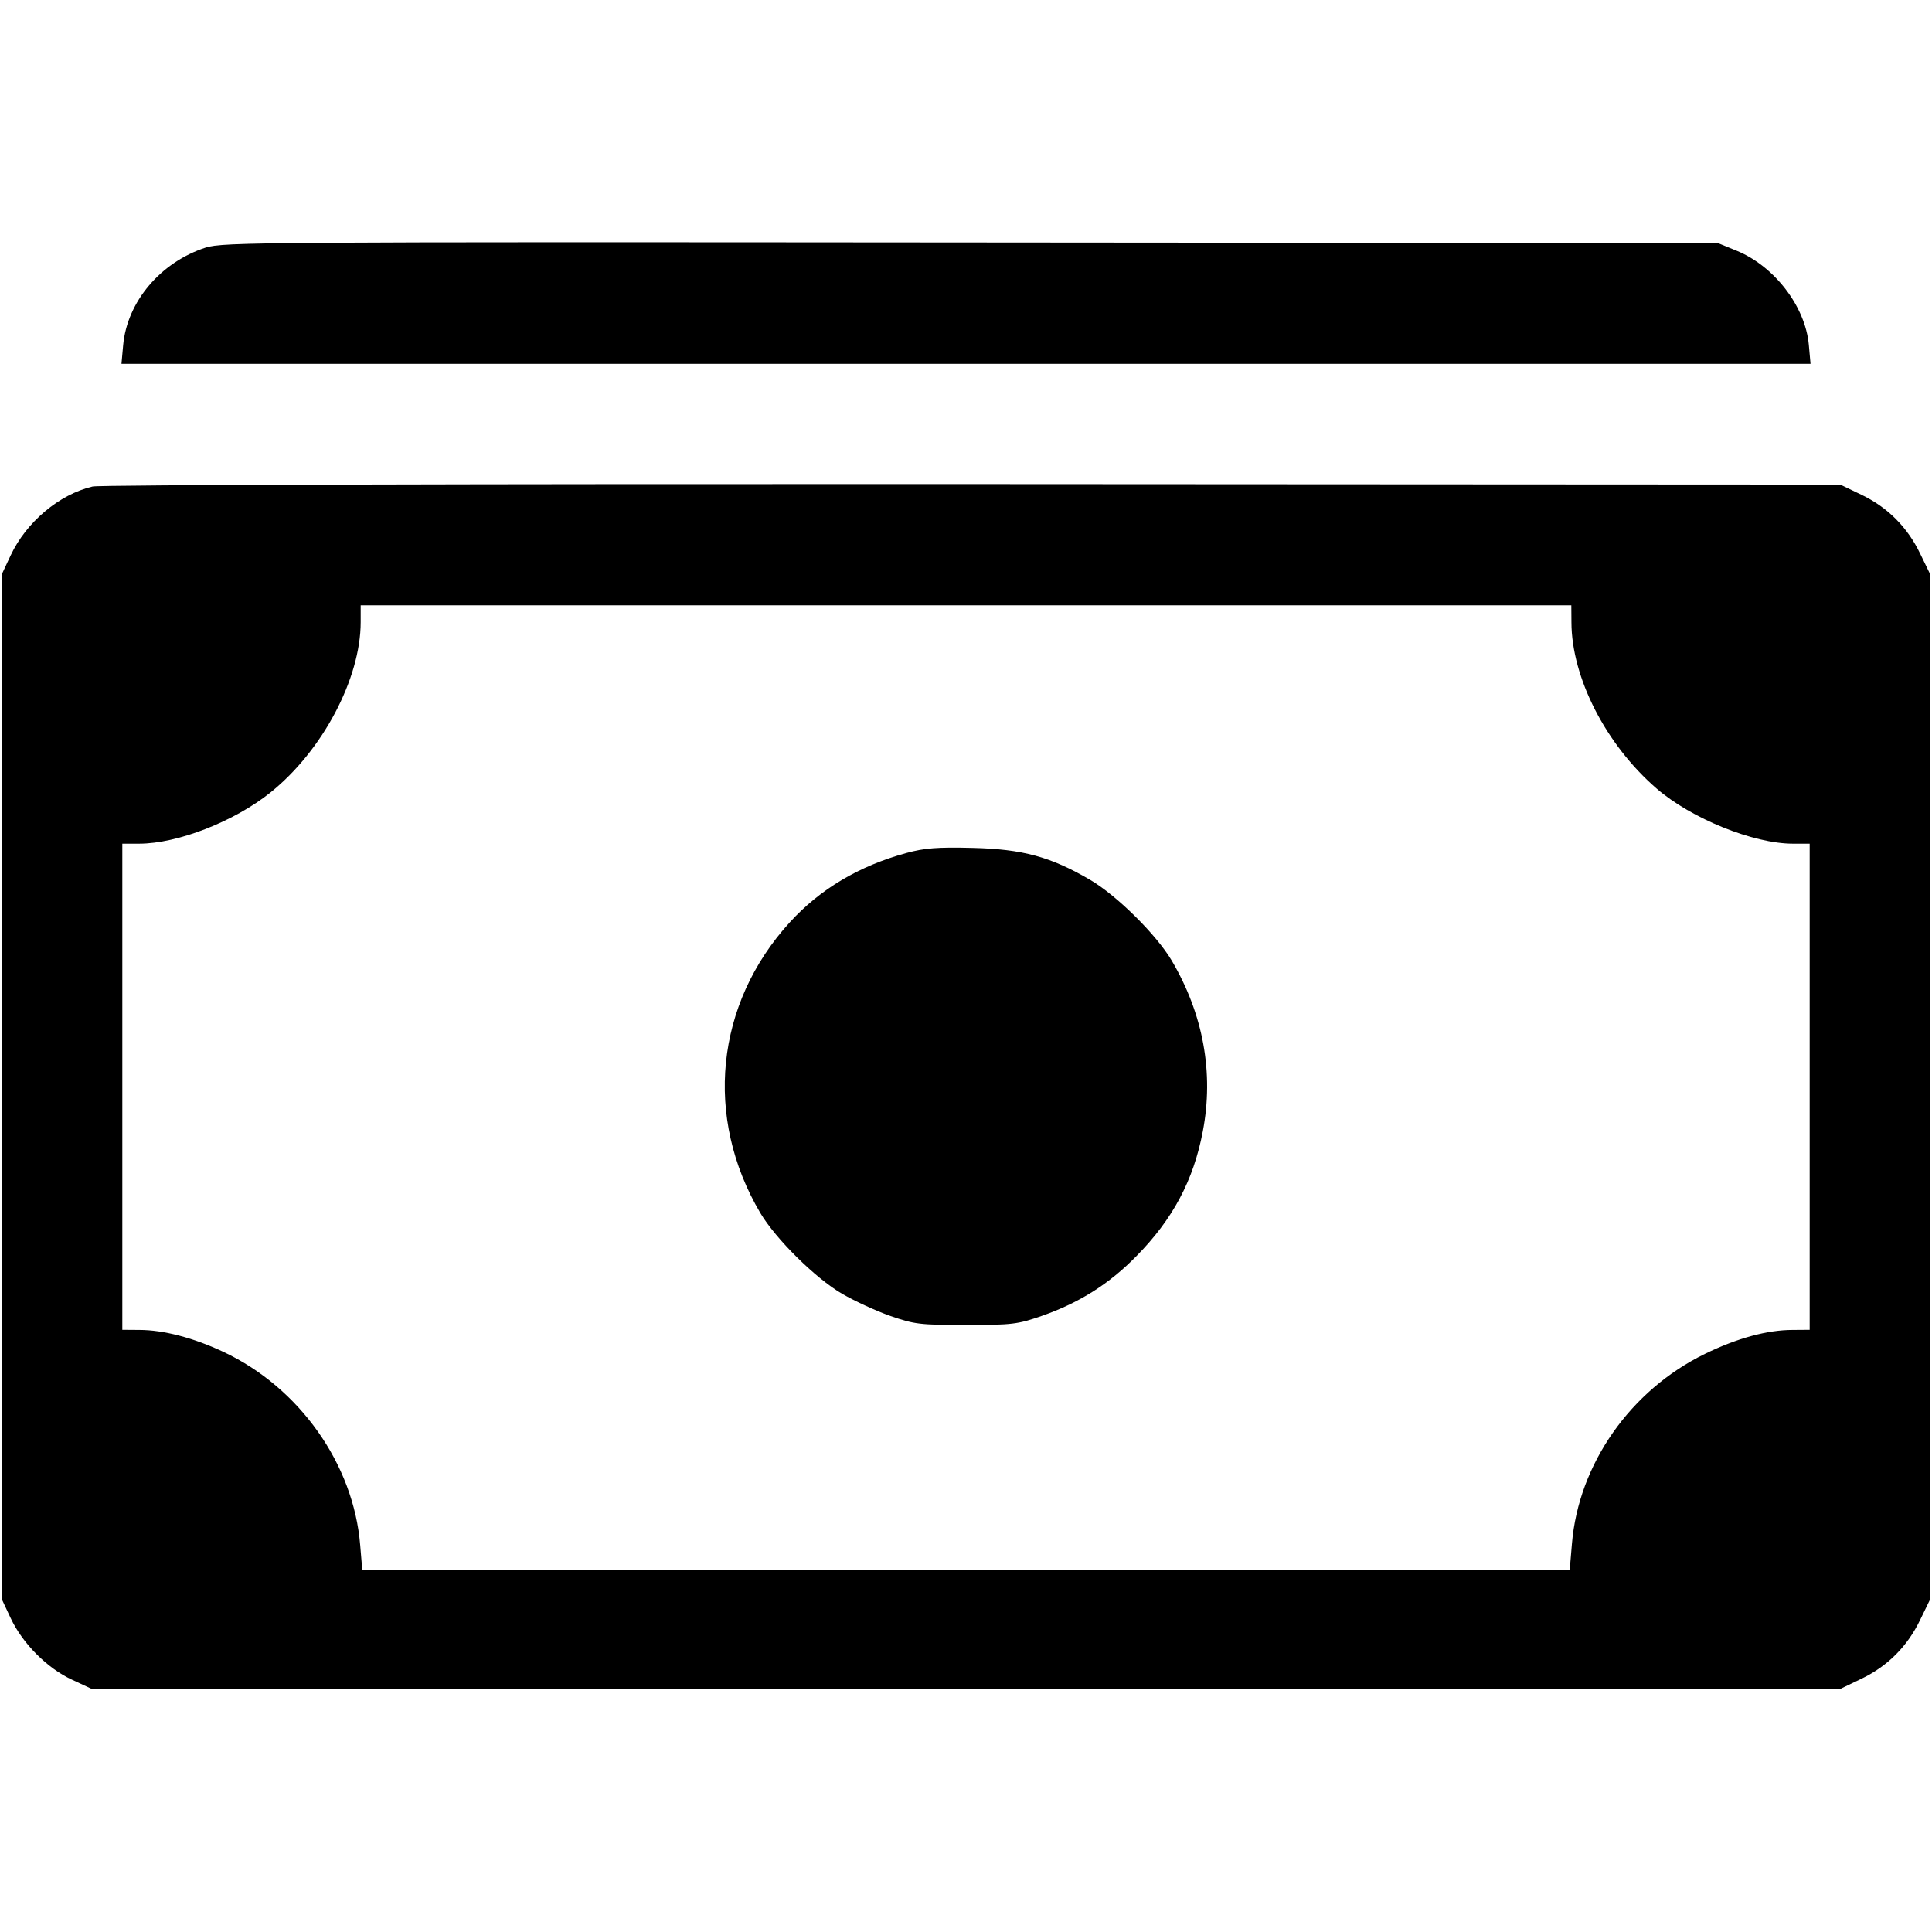 <svg width="1em" height="1em" viewBox="0 0 16 16" class="bi bi-cash-stack" fill="currentColor" xmlns="http://www.w3.org/2000/svg"><path d="M1.704 2.050 C 1.330 2.171,1.053 2.498,1.020 2.858 L 1.006 3.013 8.000 3.013 L 14.994 3.013 14.980 2.856 C 14.951 2.536,14.693 2.202,14.379 2.075 L 14.227 2.013 8.040 2.008 C 2.156 2.003,1.846 2.005,1.704 2.050 M0.767 4.029 C 0.490 4.094,0.217 4.324,0.088 4.600 L 0.013 4.760 0.013 9.000 L 0.013 13.240 0.088 13.400 C 0.186 13.610,0.391 13.816,0.597 13.911 L 0.760 13.987 8.000 13.987 L 15.240 13.987 15.413 13.904 C 15.633 13.799,15.797 13.634,15.903 13.413 L 15.987 13.240 15.987 9.000 L 15.987 4.760 15.903 4.587 C 15.797 4.366,15.633 4.201,15.413 4.096 L 15.240 4.013 8.053 4.009 C 3.935 4.007,0.824 4.015,0.767 4.029 M13.014 5.153 C 13.015 5.612,13.299 6.167,13.720 6.531 C 14.007 6.779,14.521 6.987,14.848 6.987 L 14.987 6.987 14.987 9.000 L 14.987 11.013 14.847 11.014 C 14.635 11.014,14.387 11.082,14.120 11.212 C 13.502 11.513,13.072 12.127,13.018 12.786 L 13.000 13.000 8.000 13.000 L 3.000 13.000 2.983 12.797 C 2.929 12.126,2.480 11.492,1.851 11.196 C 1.602 11.079,1.354 11.014,1.153 11.014 L 1.013 11.013 1.013 9.000 L 1.013 6.987 1.152 6.987 C 1.470 6.987,1.941 6.803,2.240 6.563 C 2.671 6.217,2.987 5.620,2.987 5.152 L 2.987 5.013 8.000 5.013 L 13.013 5.013 13.014 5.153 M7.507 7.064 C 7.115 7.171,6.793 7.362,6.541 7.638 C 5.924 8.314,5.829 9.254,6.297 10.046 C 6.424 10.260,6.752 10.585,6.973 10.714 C 7.076 10.774,7.256 10.857,7.373 10.898 C 7.572 10.967,7.616 10.973,8.000 10.973 C 8.384 10.973,8.428 10.967,8.627 10.898 C 8.939 10.789,9.186 10.633,9.413 10.401 C 9.713 10.096,9.884 9.775,9.961 9.370 C 10.054 8.885,9.965 8.398,9.703 7.954 C 9.576 7.740,9.248 7.415,9.027 7.286 C 8.700 7.095,8.469 7.032,8.053 7.022 C 7.762 7.015,7.658 7.023,7.507 7.064 " stroke="none" fill="black" fill-rule="evenodd"></path></svg>